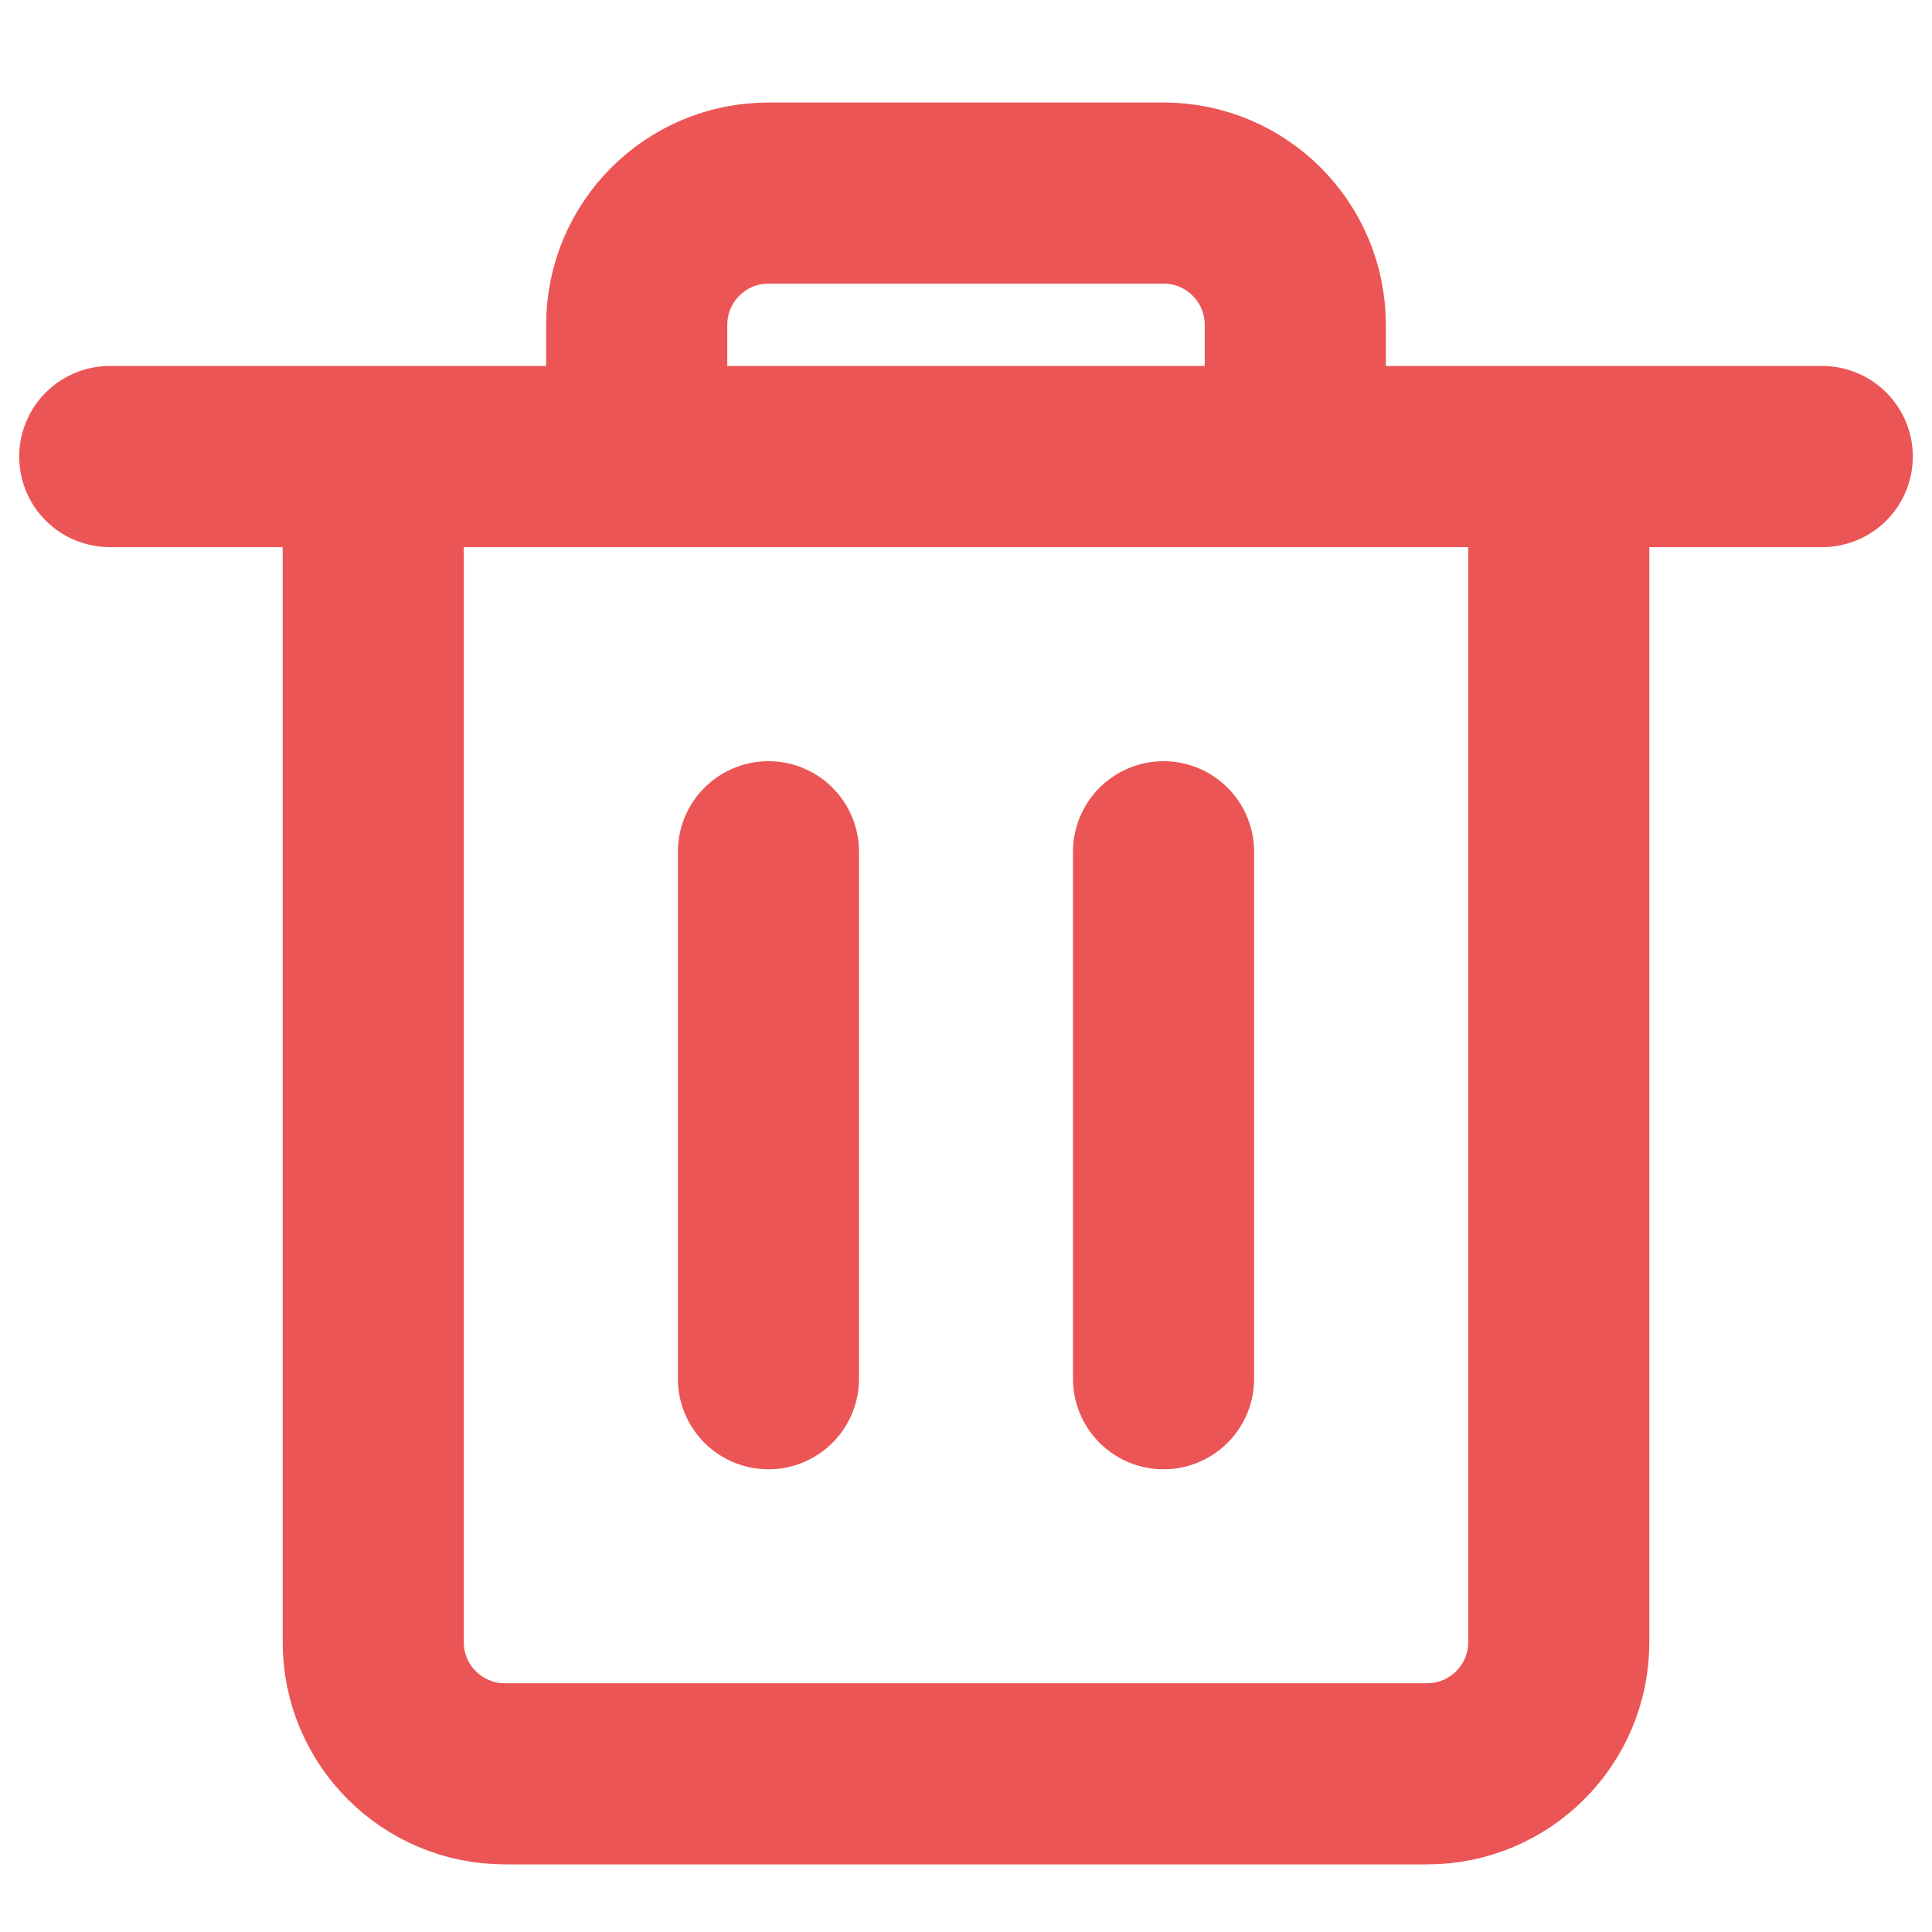 <svg class='trash-icon' width="16" height="16" viewBox="0 0 16 16" fill="none" xmlns="http://www.w3.org/2000/svg">
<path class='trash-icon-color' d="M6.364 11.418V7.054M9.636 11.418V7.054M0.909 3.781H15.091M11.818 14.69H4.182C3.579 14.69 3.091 14.202 3.091 13.6V3.781H12.909V13.6C12.909 14.202 12.421 14.69 11.818 14.69ZM9.636 1.599H6.364C5.761 1.599 5.273 2.088 5.273 2.69V3.781H10.727V2.69C10.727 2.088 10.239 1.599 9.636 1.599Z" stroke="#EC5555" stroke-width="1.5" stroke-linecap="round" stroke-linejoin="round"/>
</svg>

